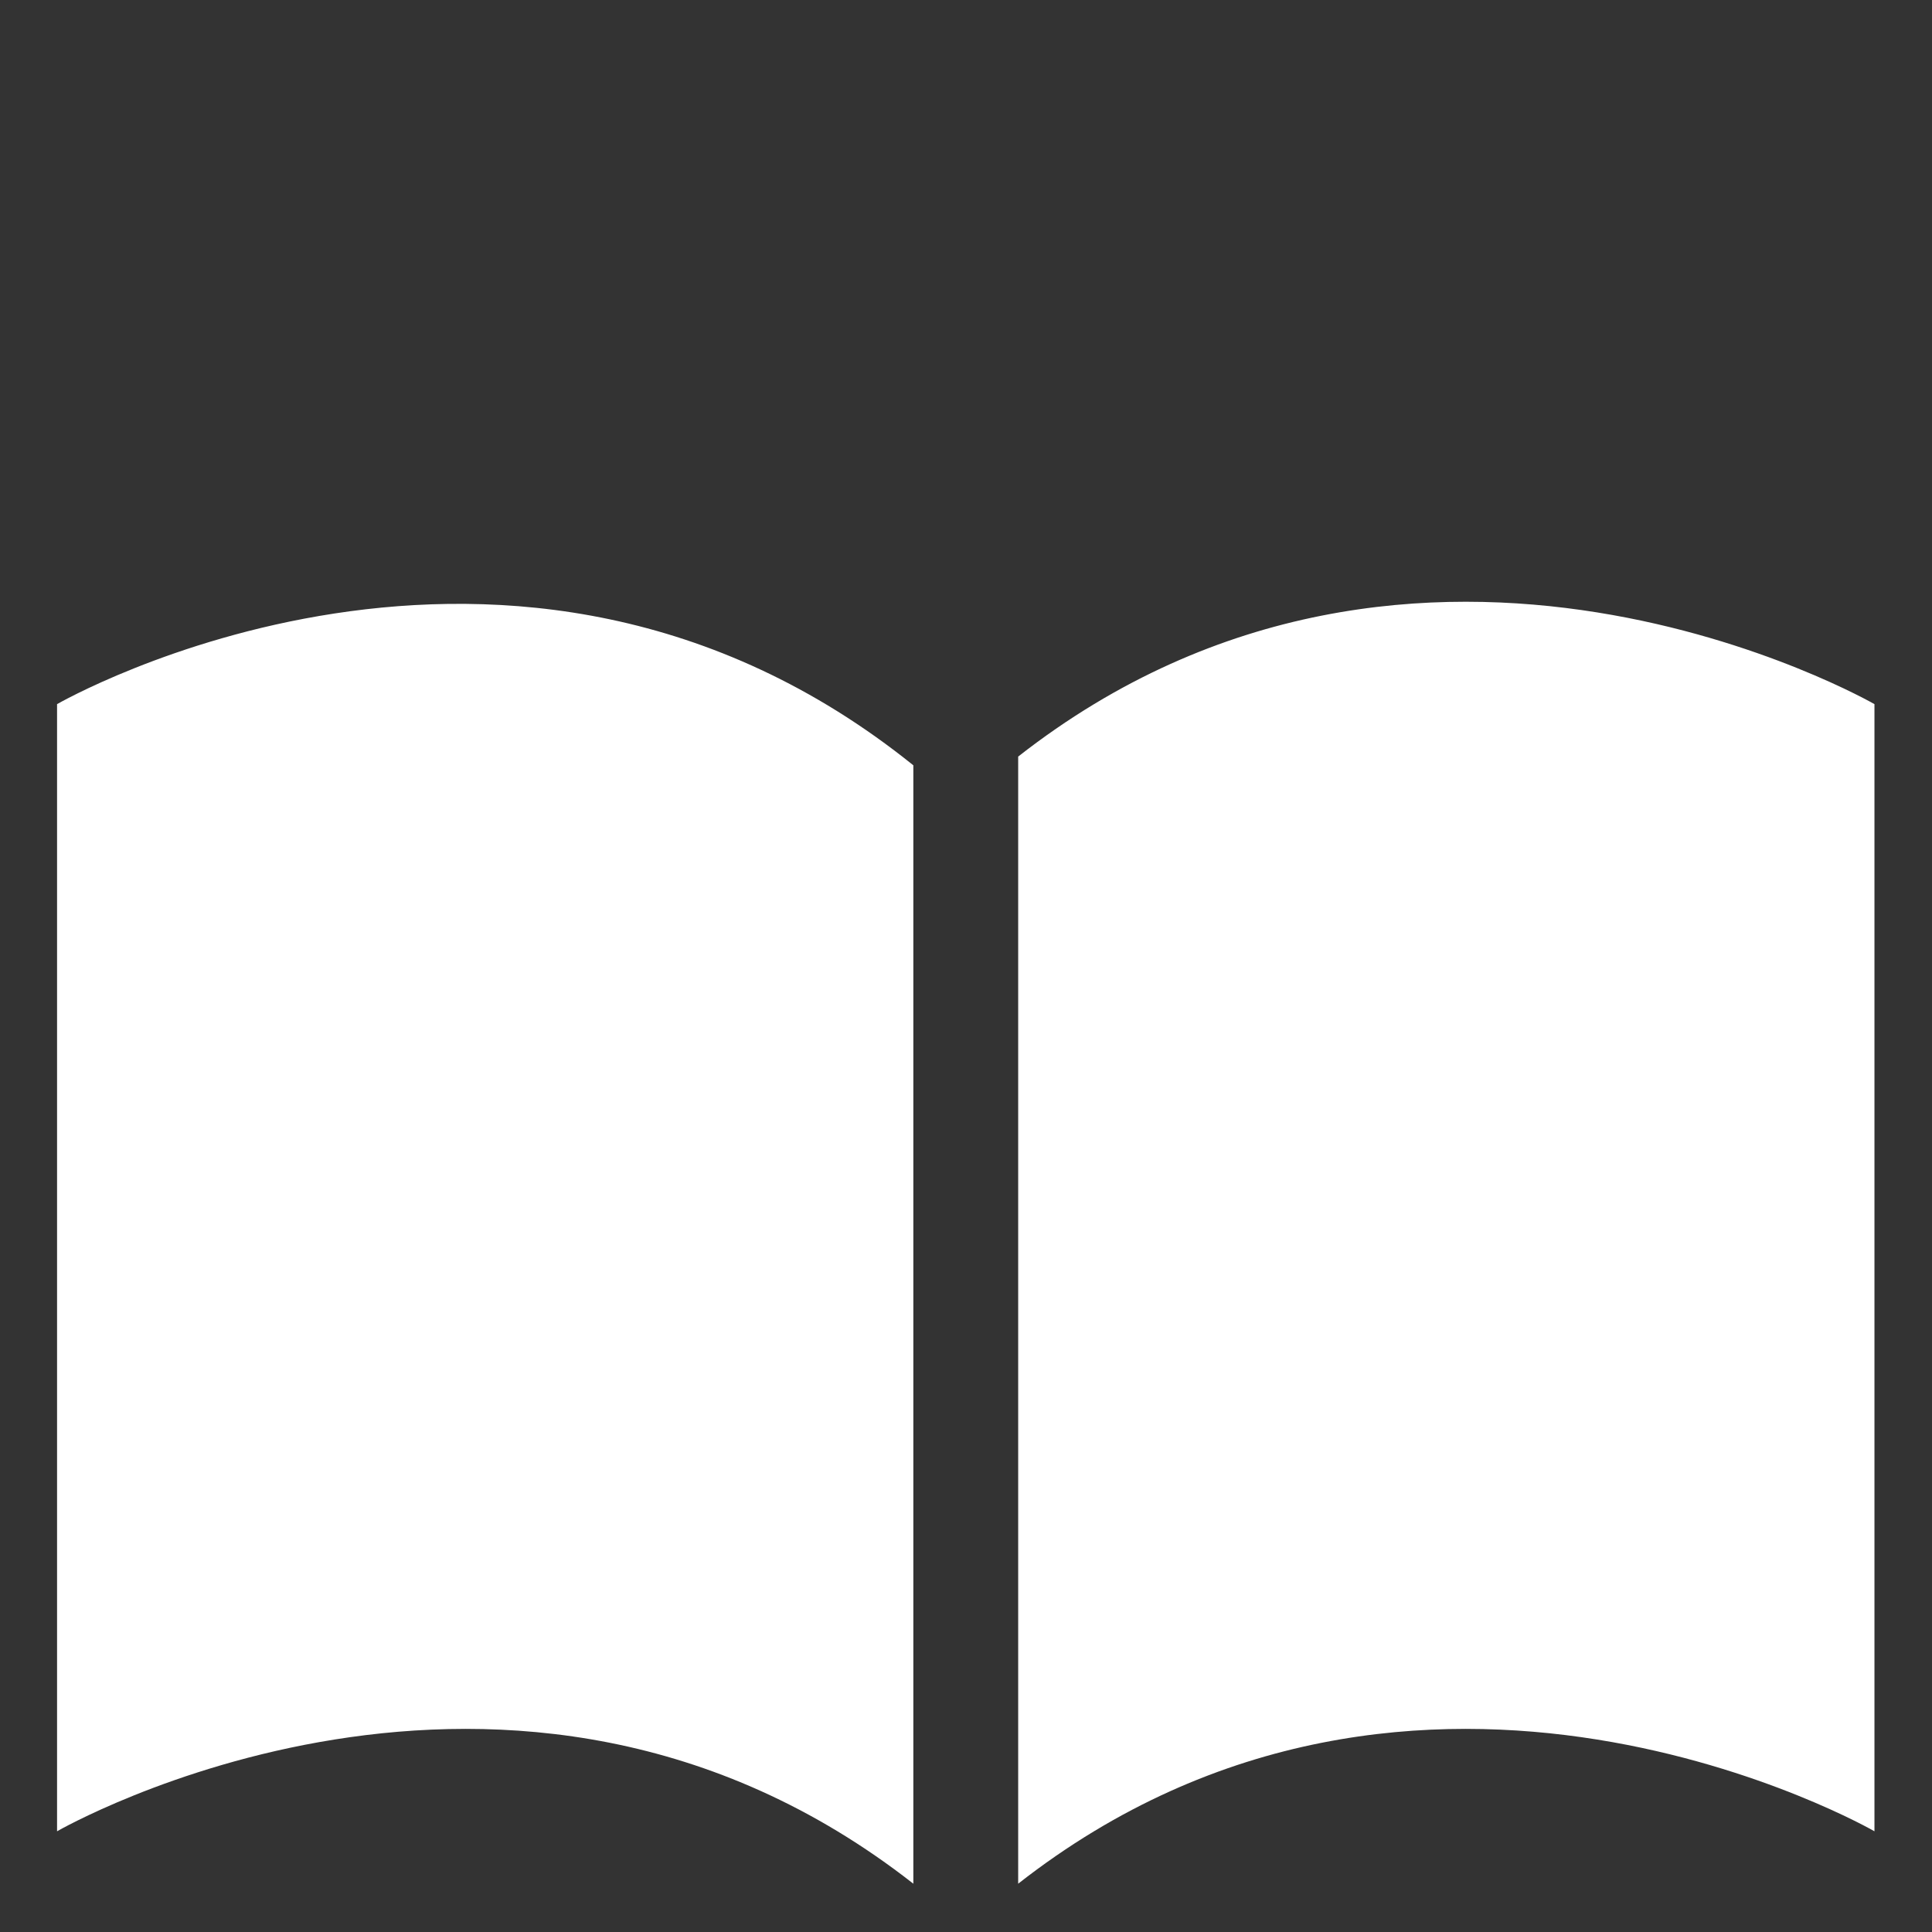 ﻿<?xml version="1.0" encoding="utf-8"?><!DOCTYPE svg PUBLIC "-//W3C//DTD SVG 1.1//EN" "http://www.w3.org/Graphics/SVG/1.1/DTD/svg11.dtd"><svg version="1.1" xmlns="http://www.w3.org/2000/svg" xmlns:xlink="http://www.w3.org/1999/xlink" width="20px" height="20px" viewBox="0 0 20 20" xml:space="preserve" enable-background="new 0 0 20 20">
<rect x="0" y="0" width="20" height="20" fill="#333333" stroke="none"/>
<g color-interpolation="linearRGB" transform="scale(0.75,0.75)">
<g transform="matrix(1.206 0 0 -1.206 0.667 26)">
<path d="M9.9 12.8 C5.3 16.5 0.1 13.5 0.1 13.5 L0.1 0.6 C0.1 0.6 5.3 3.6 9.9 0 L9.9 12.8 Z M11.1 12.9 C15.7 16.5 20.9 13.5 20.9 13.5 L20.9 0.6 C20.9 0.6 15.7 3.6 11.1 0 L11.1 12.9 Z " stroke="none" fill="#FFFFFF" fill-rule="evenodd" fill-opacity="1" />
</g>
</g>
</svg>